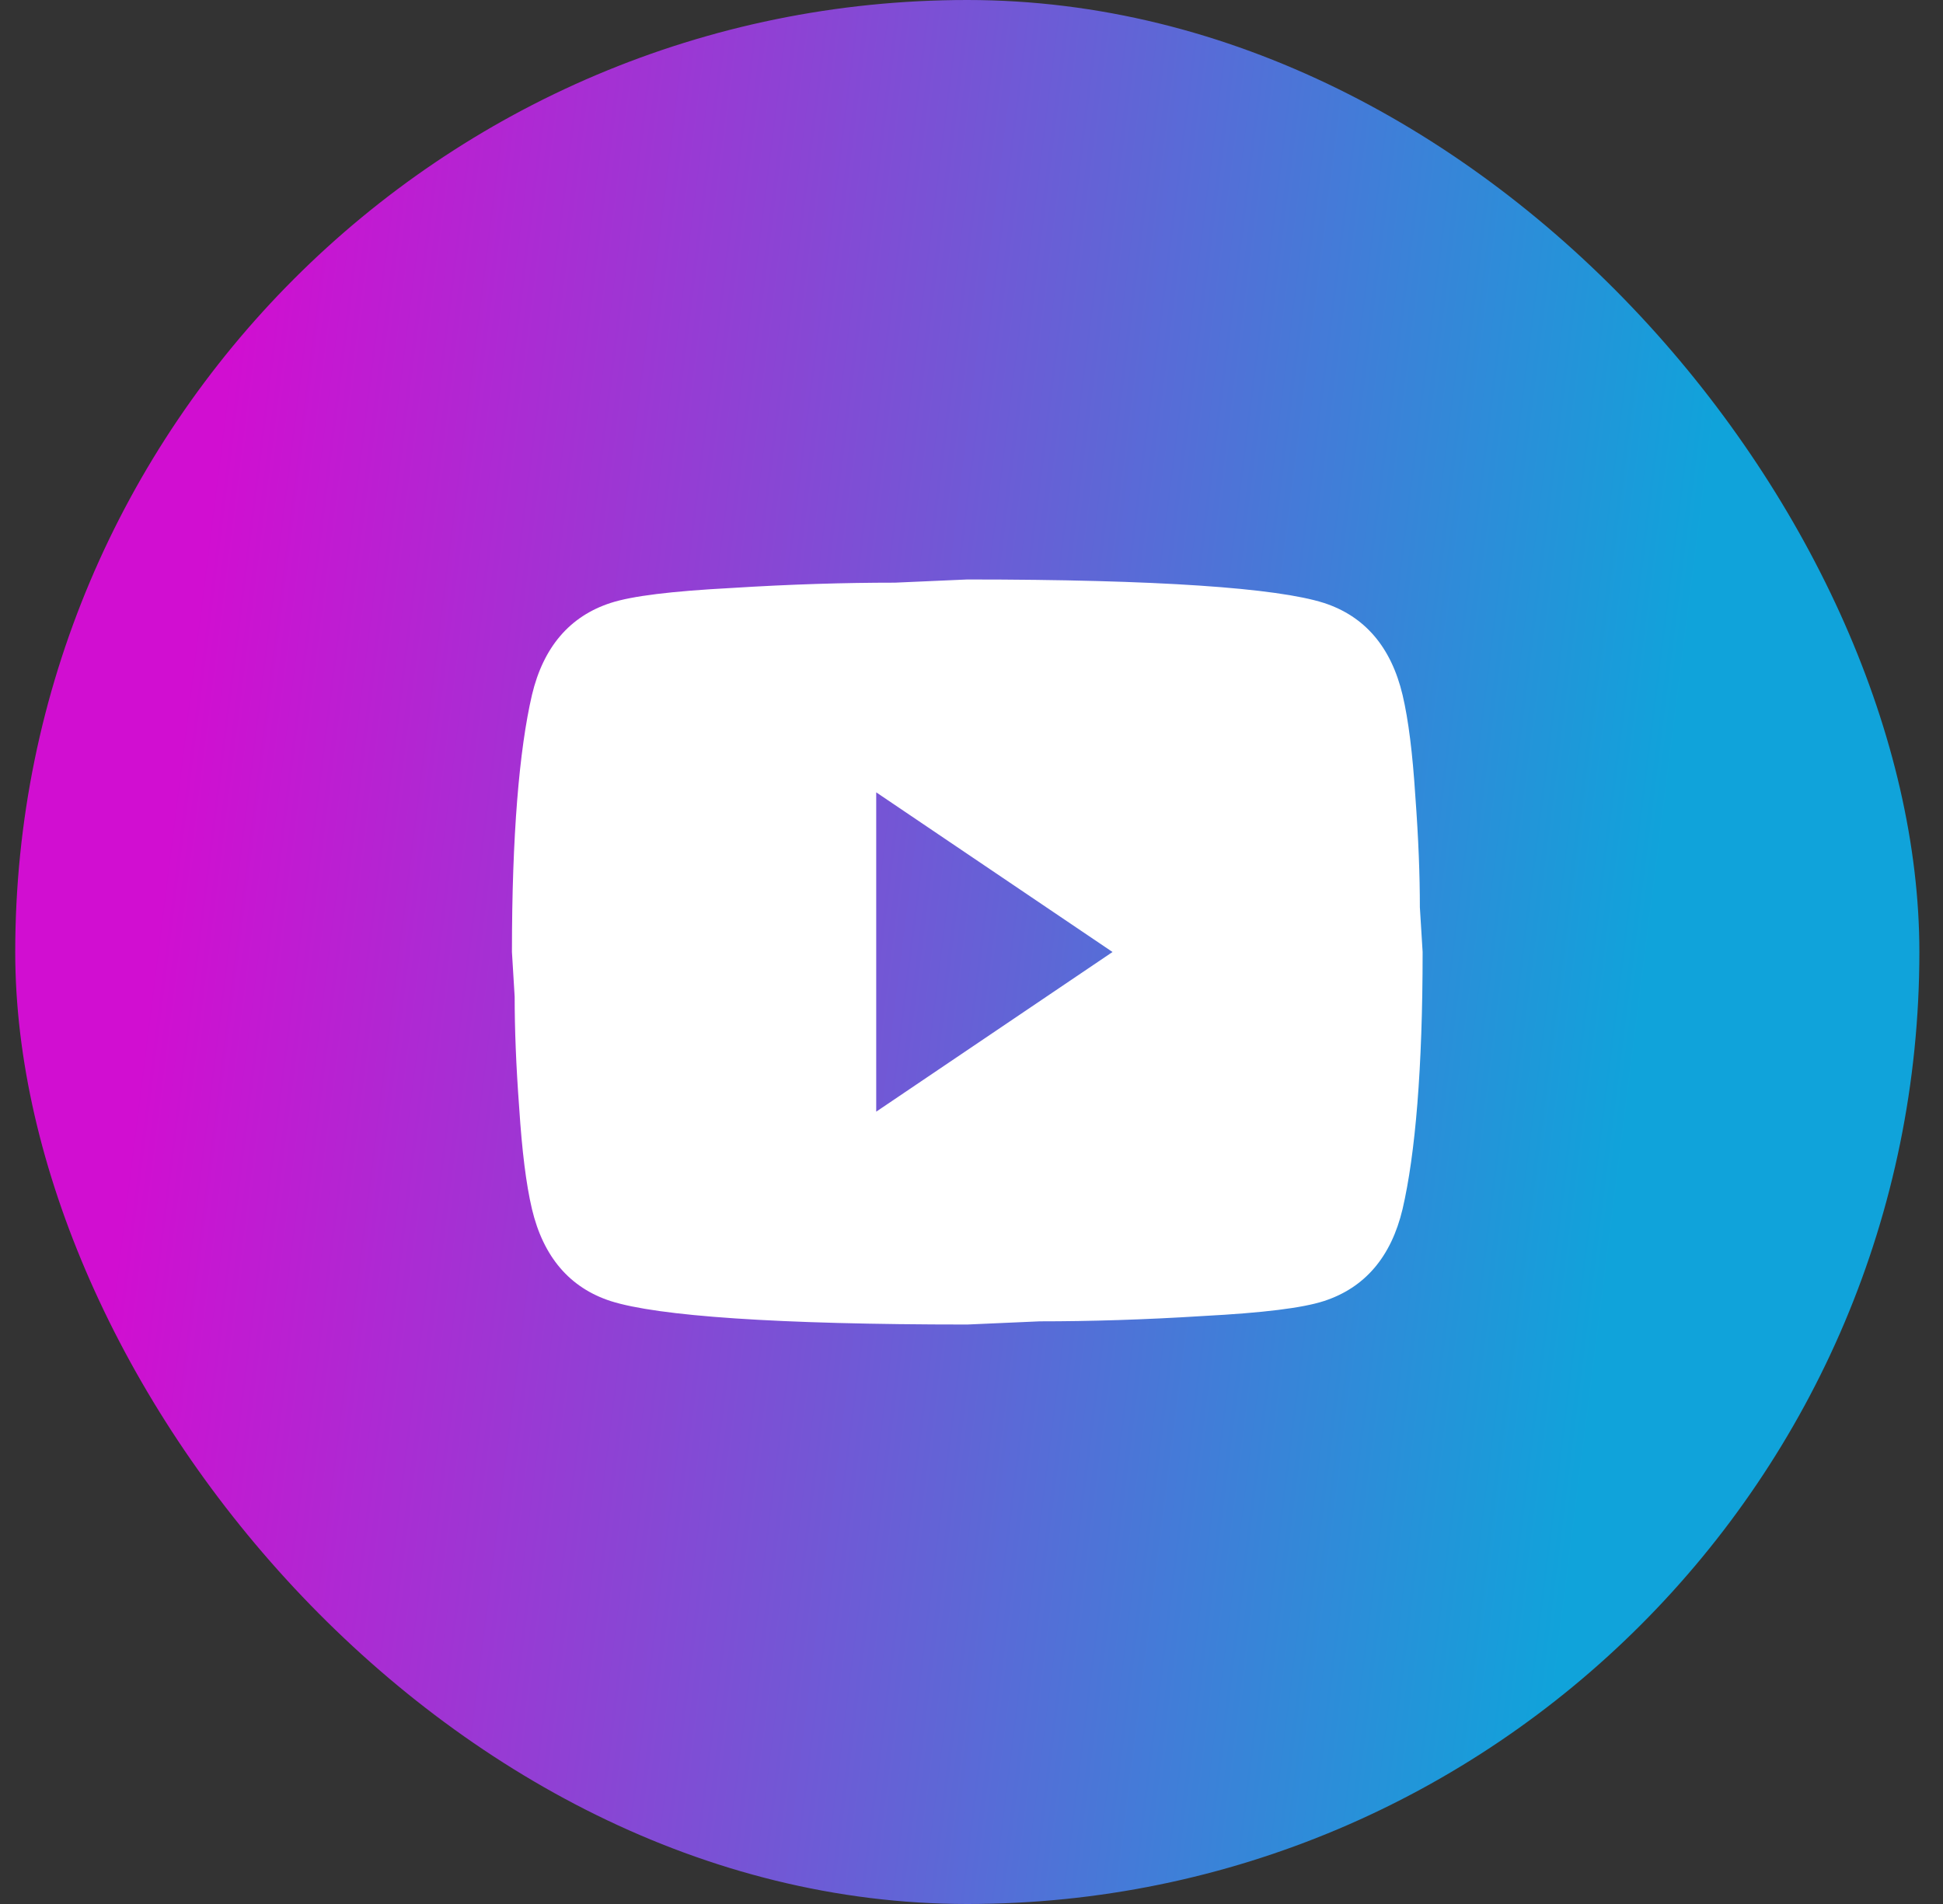 <svg width="50" height="49" viewBox="0 0 50 49" fill="none" xmlns="http://www.w3.org/2000/svg">
<rect x="0" y="0" width="50" height="49" fill="#333333" stroke="none"/>
<rect x="0.392" width="49" height="49" rx="24.5" fill="url(#paint0_linear_2248_1075)"/>
<path d="M22.548 28.609L28.629 24.5L22.548 20.391V28.609ZM36.093 17.885C36.245 18.529 36.351 19.392 36.421 20.487C36.503 21.583 36.538 22.528 36.538 23.35L36.609 24.5C36.609 27.499 36.421 29.704 36.093 31.115C35.8 32.348 35.12 33.142 34.066 33.484C33.515 33.662 32.508 33.786 30.961 33.868C29.438 33.964 28.043 34.005 26.754 34.005L24.891 34.087C19.982 34.087 16.923 33.868 15.716 33.484C14.662 33.142 13.982 32.348 13.689 31.115C13.537 30.471 13.432 29.608 13.361 28.513C13.279 27.417 13.244 26.472 13.244 25.651L13.174 24.5C13.174 21.501 13.361 19.296 13.689 17.885C13.982 16.652 14.662 15.858 15.716 15.516C16.267 15.338 17.275 15.214 18.822 15.132C20.345 15.036 21.739 14.995 23.028 14.995L24.891 14.913C29.801 14.913 32.859 15.132 34.066 15.516C35.12 15.858 35.8 16.652 36.093 17.885Z" fill="white"/>
<defs>
<linearGradient id="paint0_linear_2248_1075" x1="7.032" y1="-8.92187e-06" x2="44.93" y2="4.759" gradientUnits="userSpaceOnUse">
<stop stop-color="#D10ED1"/>
<stop offset="1" stop-color="#10A3DA"/>
</linearGradient>
</defs>
</svg>
